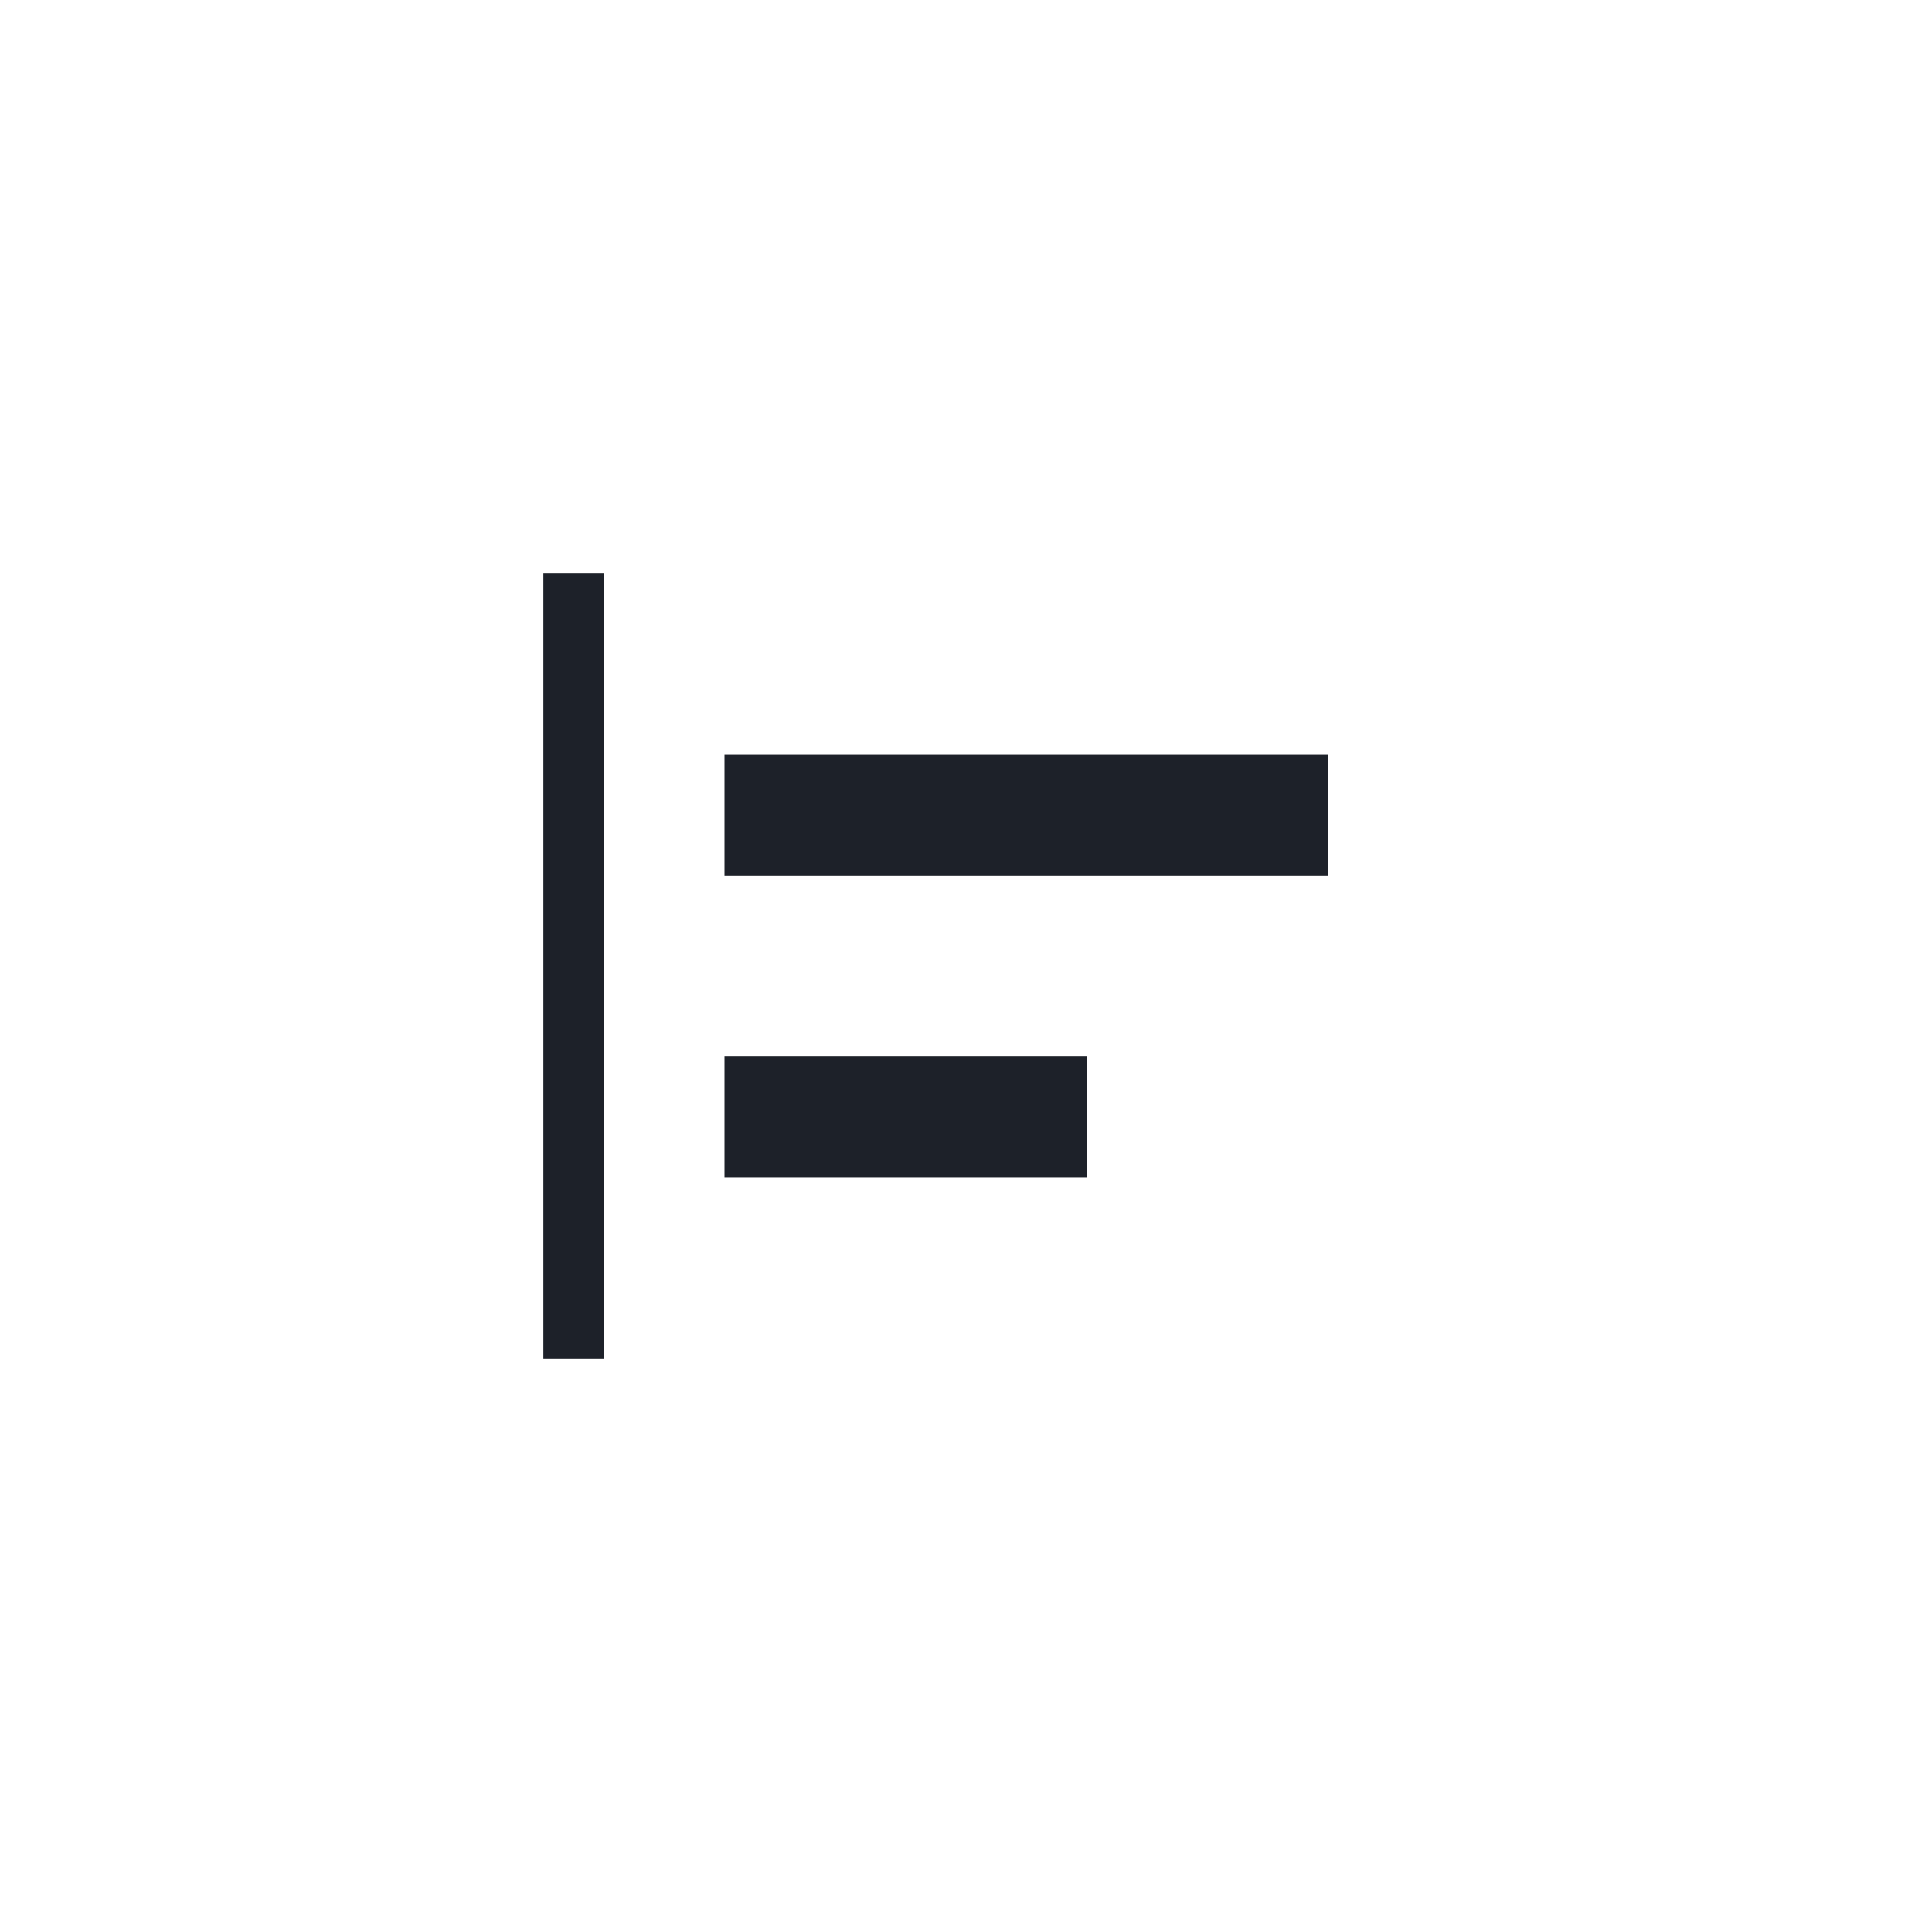 <svg xmlns="http://www.w3.org/2000/svg" fill="none" viewBox="0 0 32 32" class="design-iconfont">
  <path fill-rule="evenodd" clip-rule="evenodd" d="M10 22.5H9V9.5H10V22.5ZM22 14.5H12V12.5H22V14.5ZM12 19.5H18V17.5H12V19.5Z" fill="#1D2129"/>
</svg>
